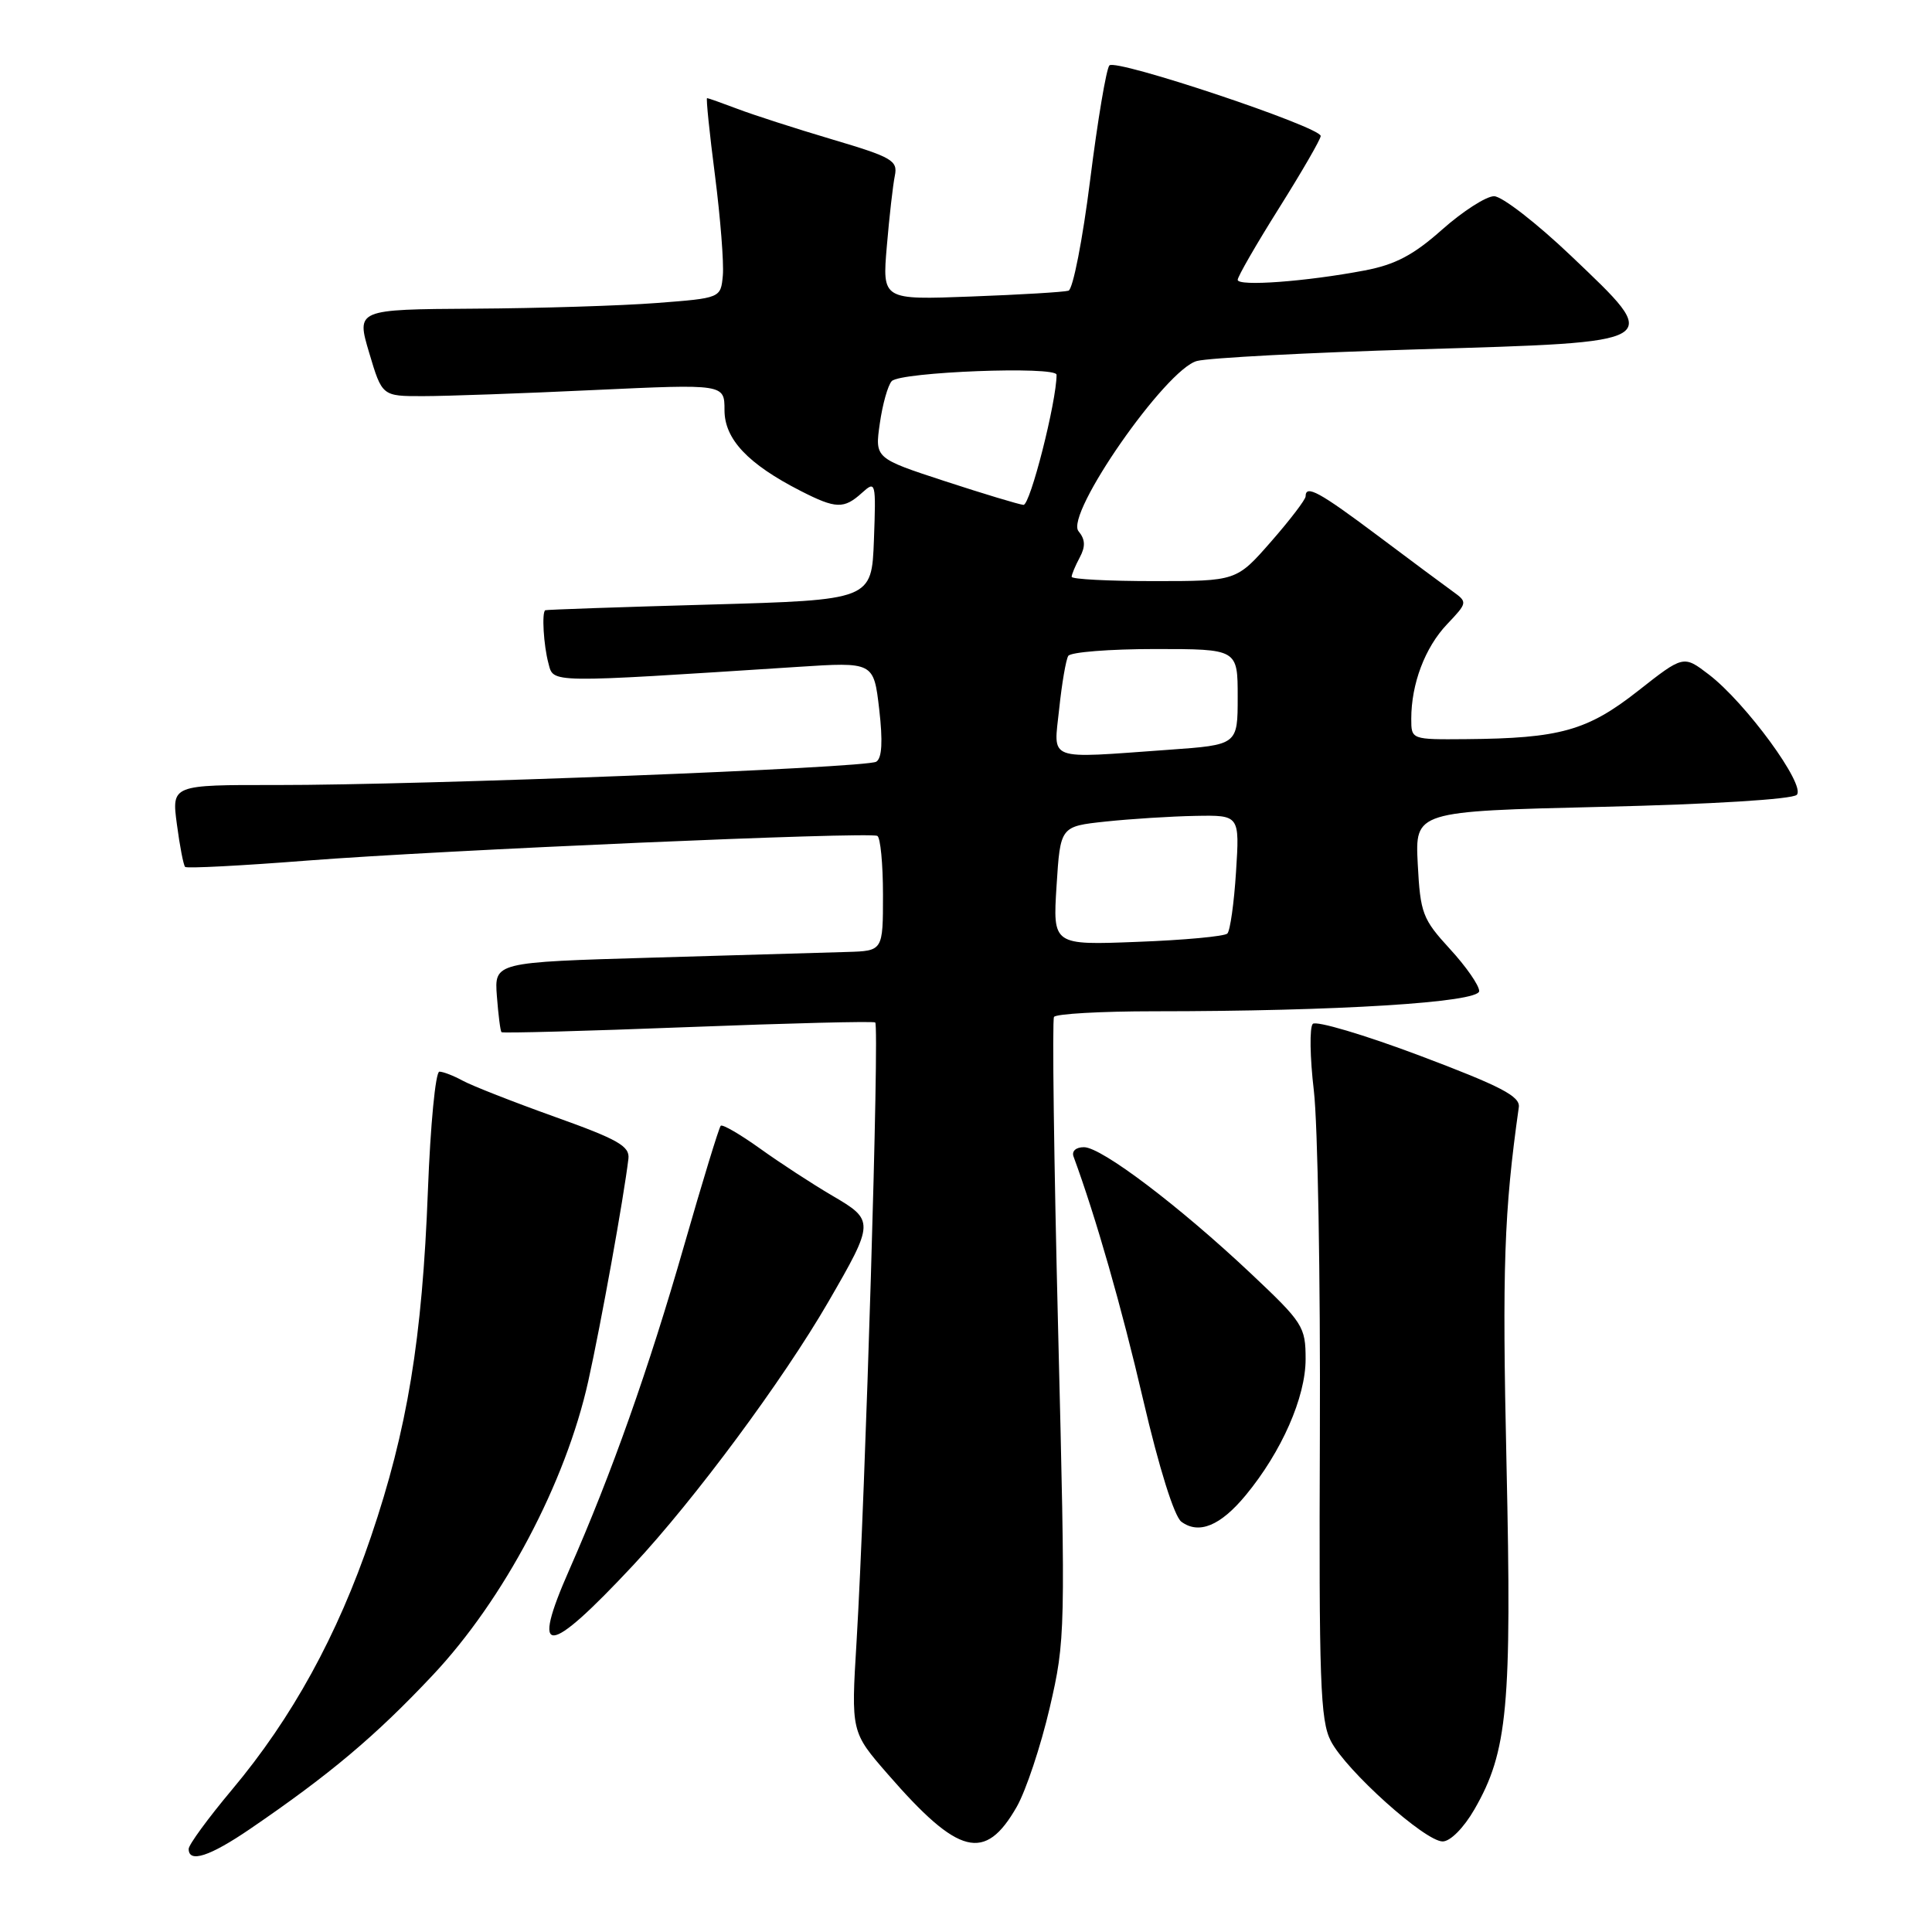 <?xml version="1.0" encoding="UTF-8" standalone="no"?>
<!DOCTYPE svg PUBLIC "-//W3C//DTD SVG 1.1//EN" "http://www.w3.org/Graphics/SVG/1.1/DTD/svg11.dtd" >
<svg xmlns="http://www.w3.org/2000/svg" xmlns:xlink="http://www.w3.org/1999/xlink" version="1.1" viewBox="0 0 256 256">
 <g >
 <path fill="currentColor"
d=" M 33.14 242.34 C 43.74 235.10 49.77 230.02 57.33 221.98 C 66.77 211.95 74.95 196.48 77.95 183.00 C 79.64 175.39 82.65 158.72 83.27 153.53 C 83.46 151.87 81.87 150.97 73.50 147.98 C 68.00 146.01 62.52 143.86 61.32 143.20 C 60.11 142.54 58.72 142.00 58.22 142.00 C 57.71 142.00 57.03 149.09 56.70 157.75 C 55.95 177.45 53.98 189.42 49.16 203.61 C 44.72 216.70 38.70 227.65 30.75 237.13 C 27.59 240.90 25.00 244.44 25.00 244.99 C 25.00 246.90 27.79 245.99 33.14 242.34 Z  M 134.73 239.40 C 135.95 237.25 137.91 231.36 139.09 226.30 C 141.18 217.28 141.20 216.29 140.21 176.30 C 139.65 153.86 139.41 135.16 139.66 134.75 C 139.91 134.34 145.87 134.00 152.90 134.00 C 177.13 134.00 196.00 132.83 196.00 131.32 C 196.00 130.57 194.25 128.05 192.11 125.73 C 188.50 121.79 188.20 121.02 187.86 114.50 C 187.50 107.50 187.50 107.50 212.29 106.91 C 226.78 106.57 237.49 105.91 238.08 105.32 C 239.33 104.07 231.31 93.10 226.42 89.37 C 223.07 86.81 223.07 86.81 217.02 91.57 C 210.33 96.82 206.69 97.84 194.25 97.94 C 187.00 98.00 187.00 98.00 187.00 95.24 C 187.00 90.61 188.82 85.80 191.73 82.73 C 194.46 79.85 194.47 79.79 192.50 78.37 C 191.40 77.58 186.92 74.25 182.55 70.97 C 174.81 65.17 173.00 64.18 173.00 65.77 C 173.00 66.19 170.94 68.89 168.42 71.77 C 163.84 77.00 163.84 77.00 152.92 77.00 C 146.92 77.00 142.00 76.75 142.00 76.43 C 142.00 76.12 142.48 74.97 143.07 73.87 C 143.85 72.41 143.81 71.48 142.91 70.39 C 141.07 68.18 154.49 48.89 158.61 47.83 C 160.20 47.42 173.38 46.72 187.89 46.29 C 220.86 45.30 220.41 45.58 208.19 33.92 C 203.62 29.57 199.02 26.00 197.97 26.00 C 196.93 26.00 193.83 27.99 191.09 30.42 C 187.29 33.80 184.88 35.07 180.81 35.84 C 173.09 37.31 164.00 37.98 164.00 37.08 C 164.00 36.65 166.47 32.36 169.50 27.54 C 172.52 22.73 175.00 18.44 175.00 18.02 C 175.00 16.82 147.85 7.74 147.00 8.67 C 146.59 9.13 145.44 15.96 144.45 23.85 C 143.46 31.74 142.17 38.34 141.58 38.52 C 140.98 38.70 135.19 39.05 128.70 39.29 C 116.90 39.74 116.90 39.74 117.51 32.62 C 117.84 28.70 118.32 24.50 118.57 23.29 C 118.98 21.27 118.22 20.83 110.26 18.47 C 105.44 17.04 99.80 15.22 97.73 14.43 C 95.66 13.65 93.84 13.00 93.69 13.00 C 93.54 13.00 94.01 17.61 94.74 23.25 C 95.46 28.89 95.93 34.85 95.78 36.50 C 95.50 39.50 95.50 39.50 87.00 40.15 C 82.33 40.51 71.46 40.85 62.85 40.90 C 47.21 41.00 47.21 41.00 48.92 46.75 C 50.63 52.50 50.63 52.50 56.07 52.49 C 59.05 52.49 69.26 52.13 78.75 51.68 C 96.00 50.88 96.00 50.88 96.00 54.35 C 96.00 58.19 99.10 61.48 106.09 65.05 C 110.77 67.44 111.82 67.47 114.22 65.30 C 116.04 63.66 116.08 63.84 115.80 71.55 C 115.50 79.50 115.50 79.50 94.00 80.11 C 82.17 80.44 72.39 80.78 72.25 80.86 C 71.77 81.13 72.03 85.52 72.67 87.89 C 73.38 90.54 72.33 90.52 105.64 88.37 C 115.77 87.71 115.77 87.71 116.50 93.98 C 116.99 98.22 116.87 100.46 116.11 100.93 C 114.77 101.76 56.08 104.04 36.62 104.02 C 22.74 104.00 22.74 104.00 23.44 109.23 C 23.82 112.11 24.31 114.65 24.53 114.87 C 24.76 115.09 32.04 114.71 40.72 114.03 C 58.33 112.66 115.08 110.19 116.25 110.76 C 116.66 110.96 117.00 114.47 117.00 118.56 C 117.00 126.00 117.00 126.00 112.25 126.14 C 109.64 126.22 98.05 126.55 86.50 126.89 C 65.50 127.50 65.50 127.50 65.84 132.00 C 66.03 134.47 66.30 136.62 66.45 136.77 C 66.60 136.92 77.68 136.62 91.07 136.10 C 104.47 135.58 115.67 135.30 115.97 135.48 C 116.55 135.84 114.67 198.03 113.50 217.50 C 112.77 229.50 112.77 229.50 117.64 235.09 C 127.03 245.89 130.52 246.77 134.73 239.40 Z  M 195.37 239.75 C 199.78 232.10 200.33 226.15 199.62 194.00 C 199.04 167.92 199.29 160.59 201.25 146.71 C 201.45 145.27 198.90 143.94 188.13 139.88 C 180.77 137.11 174.39 135.22 173.95 135.67 C 173.51 136.13 173.57 140.10 174.09 144.50 C 174.61 148.90 174.97 169.39 174.89 190.04 C 174.76 222.73 174.94 227.99 176.34 230.69 C 178.36 234.61 188.82 244.00 191.16 244.00 C 192.17 244.00 193.95 242.21 195.37 239.75 Z  M 83.91 207.39 C 92.05 198.67 103.75 182.88 109.76 172.50 C 115.88 161.92 115.89 161.71 110.28 158.43 C 107.65 156.89 103.34 154.08 100.71 152.19 C 98.07 150.30 95.73 148.94 95.50 149.17 C 95.27 149.40 93.08 156.56 90.63 165.10 C 85.98 181.31 81.01 195.35 75.45 207.97 C 70.24 219.78 72.48 219.62 83.91 207.39 Z  M 165.06 198.13 C 169.82 192.37 173.00 185.14 173.00 180.10 C 173.00 175.79 172.67 175.27 165.75 168.75 C 156.27 159.82 145.97 152.02 143.64 152.01 C 142.58 152.00 141.98 152.53 142.25 153.25 C 145.21 161.29 148.62 173.20 151.48 185.50 C 153.59 194.55 155.60 200.95 156.54 201.64 C 158.86 203.35 161.71 202.18 165.06 198.13 Z  M 140.00 117.37 C 140.50 109.50 140.50 109.50 146.50 108.86 C 149.80 108.51 155.15 108.17 158.38 108.11 C 164.26 108.00 164.26 108.00 163.78 115.52 C 163.52 119.65 163.00 123.34 162.63 123.70 C 162.26 124.07 156.91 124.57 150.73 124.80 C 139.50 125.24 139.50 125.24 140.00 117.37 Z  M 140.35 93.91 C 140.70 90.57 141.24 87.42 141.55 86.91 C 141.86 86.41 147.04 86.00 153.06 86.00 C 164.00 86.00 164.00 86.00 164.00 92.35 C 164.00 98.70 164.00 98.70 154.85 99.35 C 138.43 100.52 139.61 100.96 140.35 93.91 Z  M 125.21 63.76 C 115.92 60.72 115.92 60.72 116.58 56.11 C 116.94 53.57 117.65 51.05 118.16 50.50 C 119.30 49.28 140.00 48.48 140.00 49.66 C 140.00 53.21 136.50 66.98 135.61 66.90 C 135.00 66.84 130.32 65.43 125.21 63.76 Z "/>
</g>
</svg>